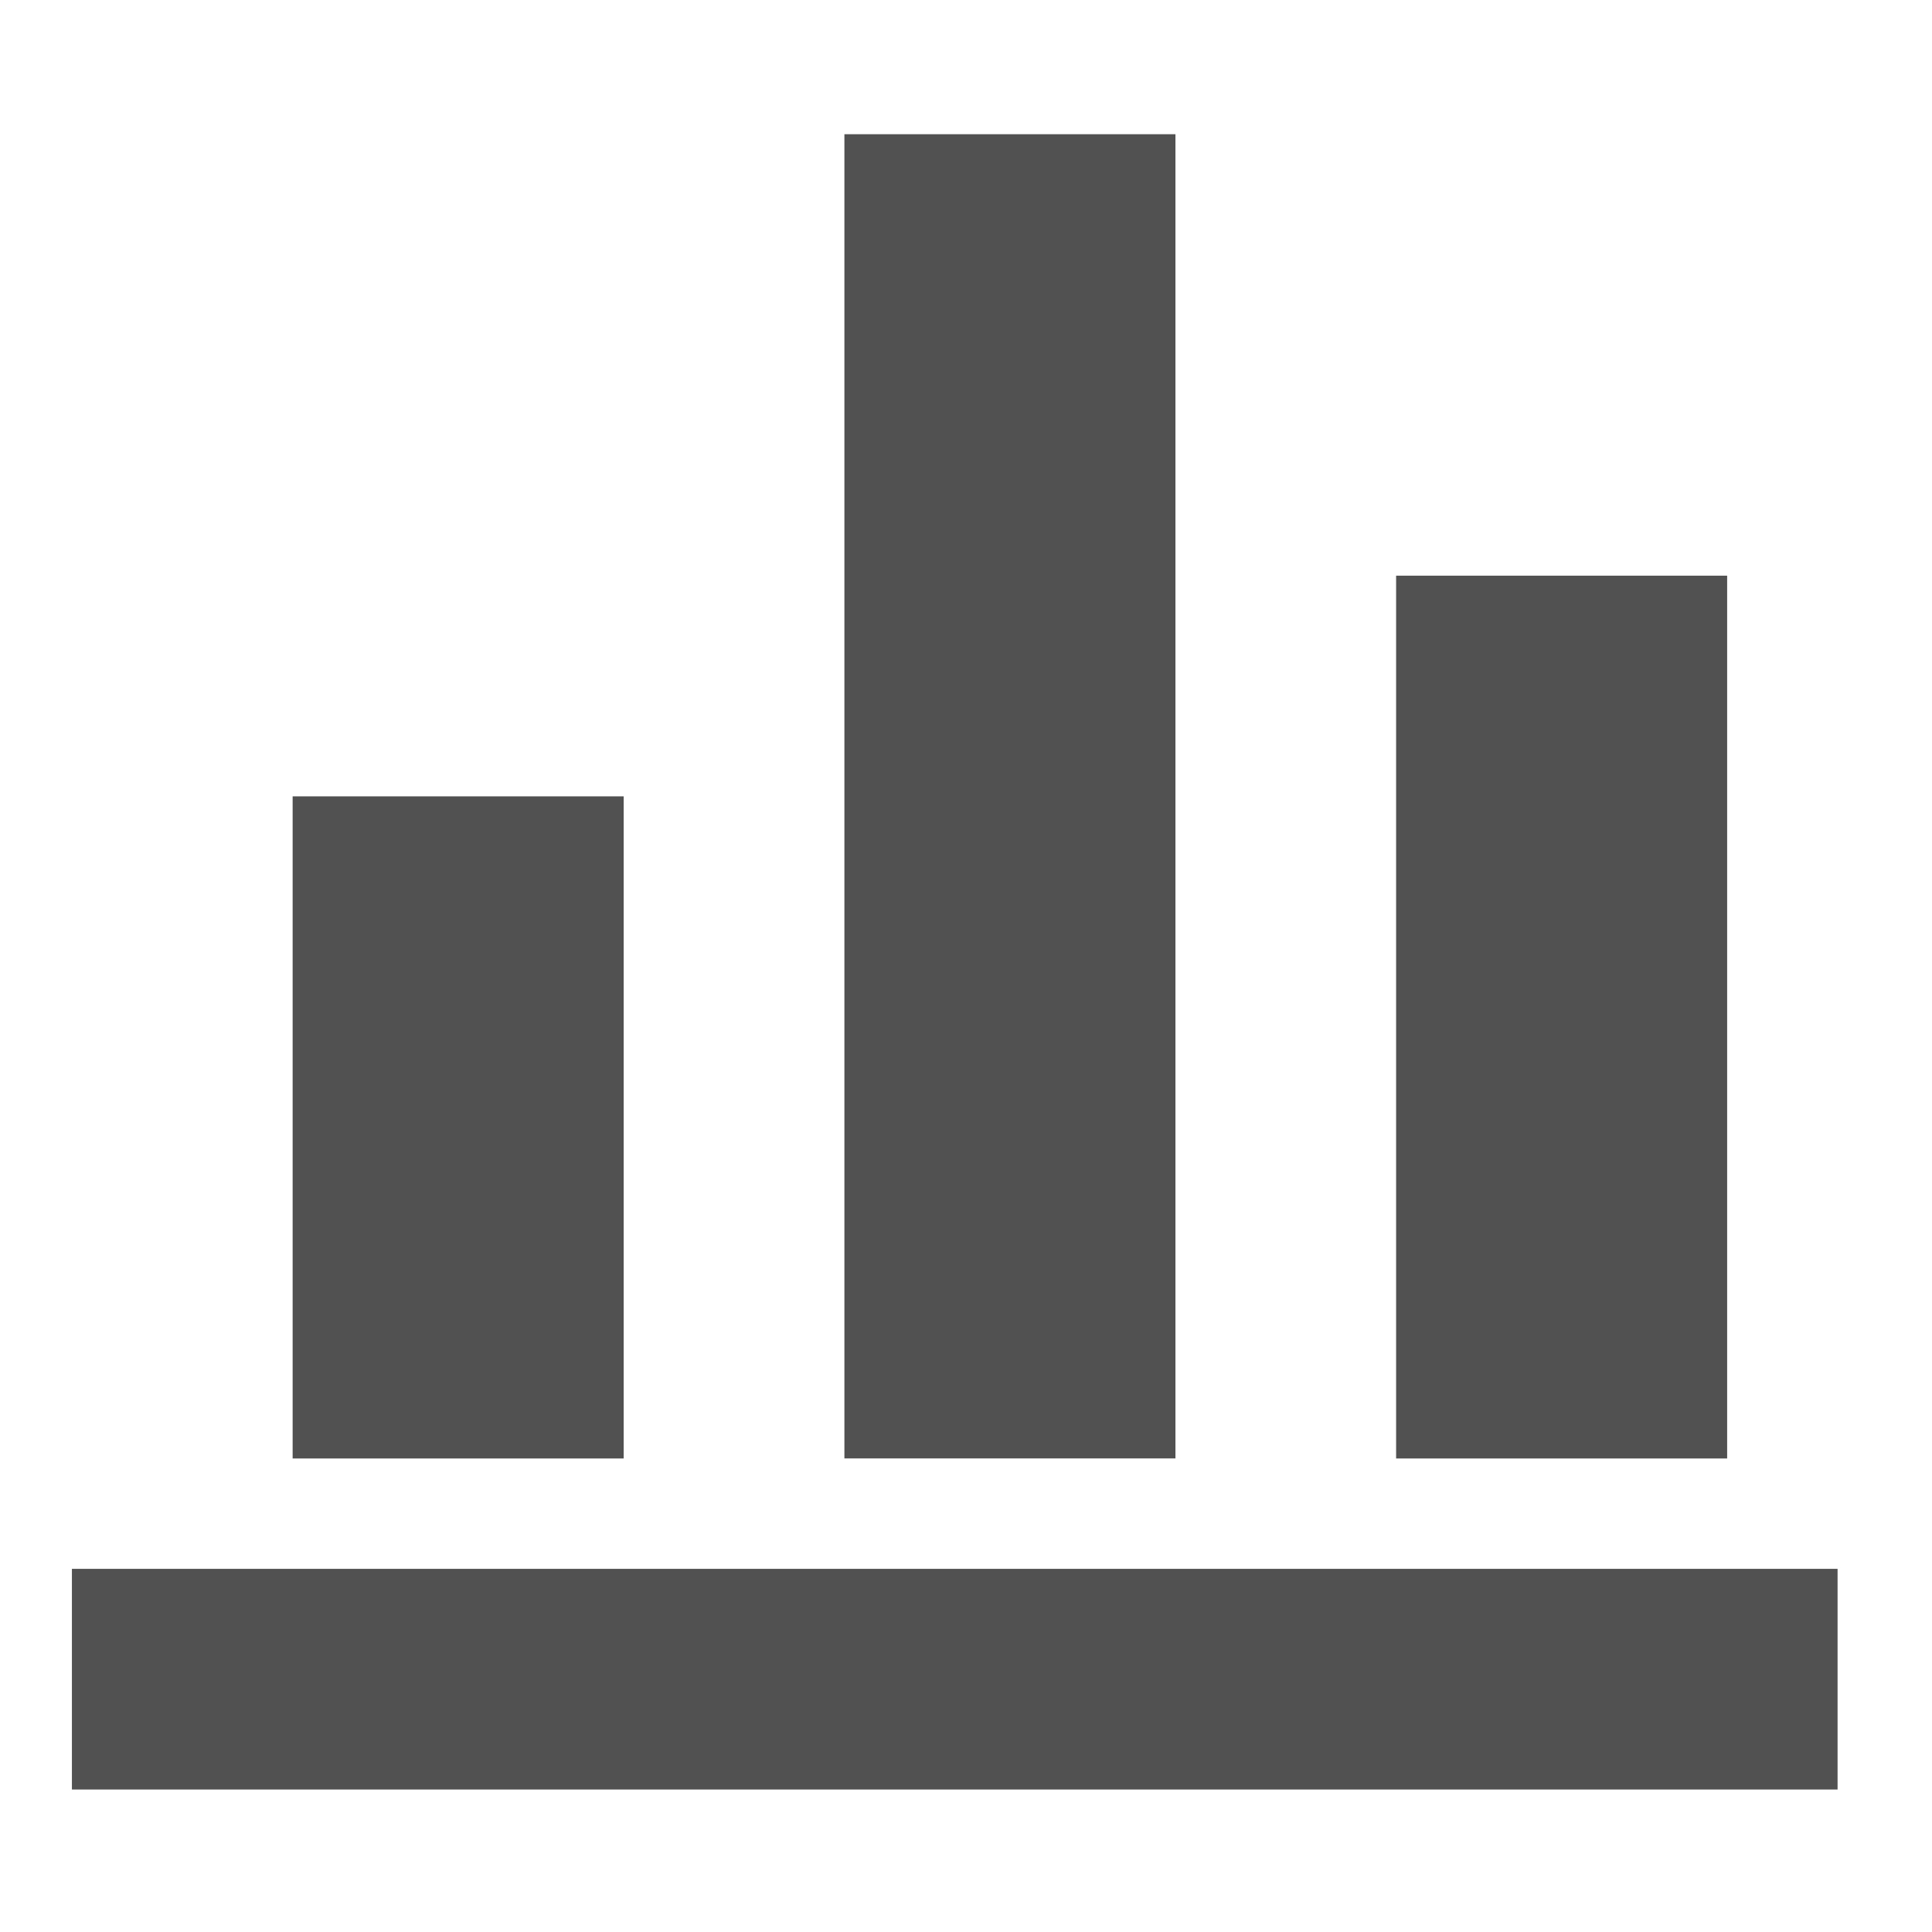 <?xml version="1.0" standalone="no"?><!DOCTYPE svg PUBLIC "-//W3C//DTD SVG 1.1//EN" "http://www.w3.org/Graphics/SVG/1.1/DTD/svg11.dtd"><svg class="icon" width="200px" height="200.00px" viewBox="0 0 1024 1024" version="1.1" xmlns="http://www.w3.org/2000/svg"><path fill="#515151" d="M623.008 71.136h-175.456v701.856h175.456V71.136zM330.56 422.08H155.104v350.944h175.456V422.08z m584.864-116.96h-175.456v467.904h175.456V305.12zM38.112 831.52v116.96h935.84v-116.96H38.112z" /></svg>